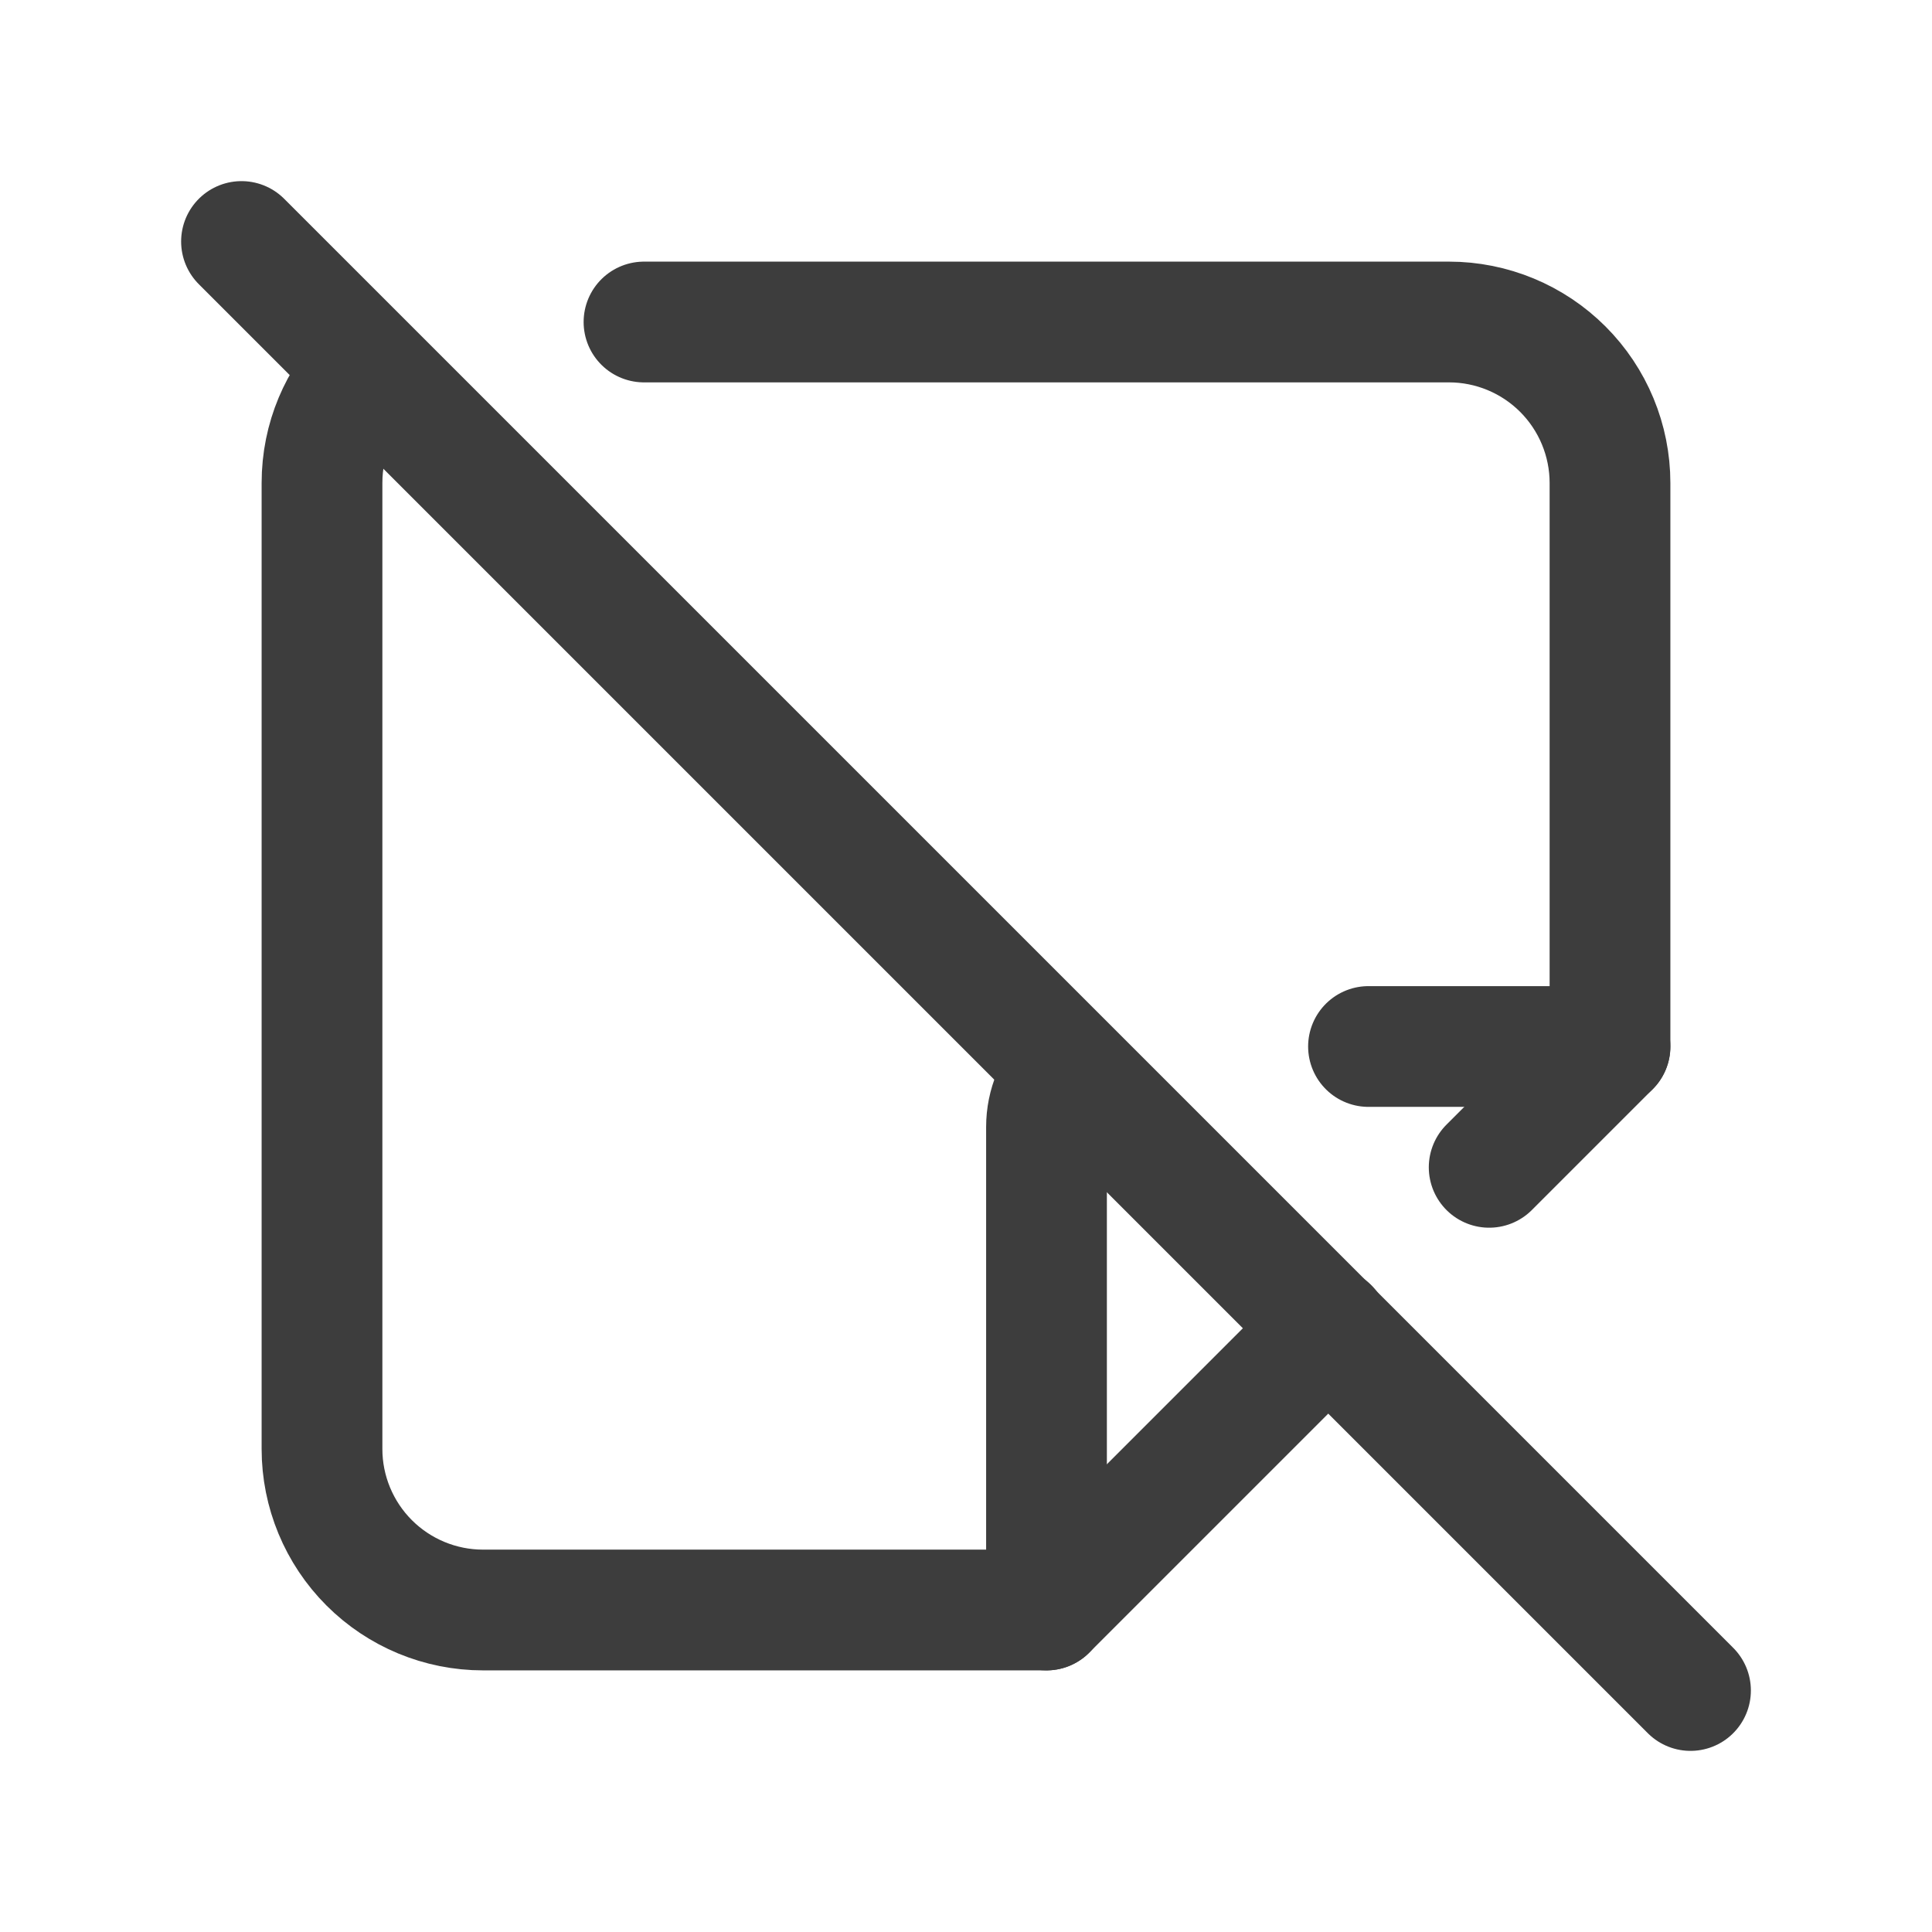 <svg width="24" height="24" viewBox="0 0 24 24" fill="none" xmlns="http://www.w3.org/2000/svg">
<path d="M13 20L16.505 16.495M18.499 14.501L20 13" stroke="#3D3D3D" stroke-width="1.5" stroke-linecap="round" stroke-linejoin="round"/>
<path d="M17 13H20V6C20 5.47 19.789 4.961 19.414 4.586C19.039 4.211 18.53 4 18 4H8M4.573 4.6C4.218 4.96 4 5.453 4 6V18C4 18.53 4.211 19.039 4.586 19.414C4.961 19.789 5.47 20 6 20H13V14C13 13.728 13.109 13.481 13.285 13.301" stroke="#3D3D3D" stroke-width="1.5" stroke-linecap="round" stroke-linejoin="round"/>
<path d="M3 3L21 21" stroke="#3D3D3D" stroke-width="1.5" stroke-linecap="round" stroke-linejoin="round"/>
</svg>
